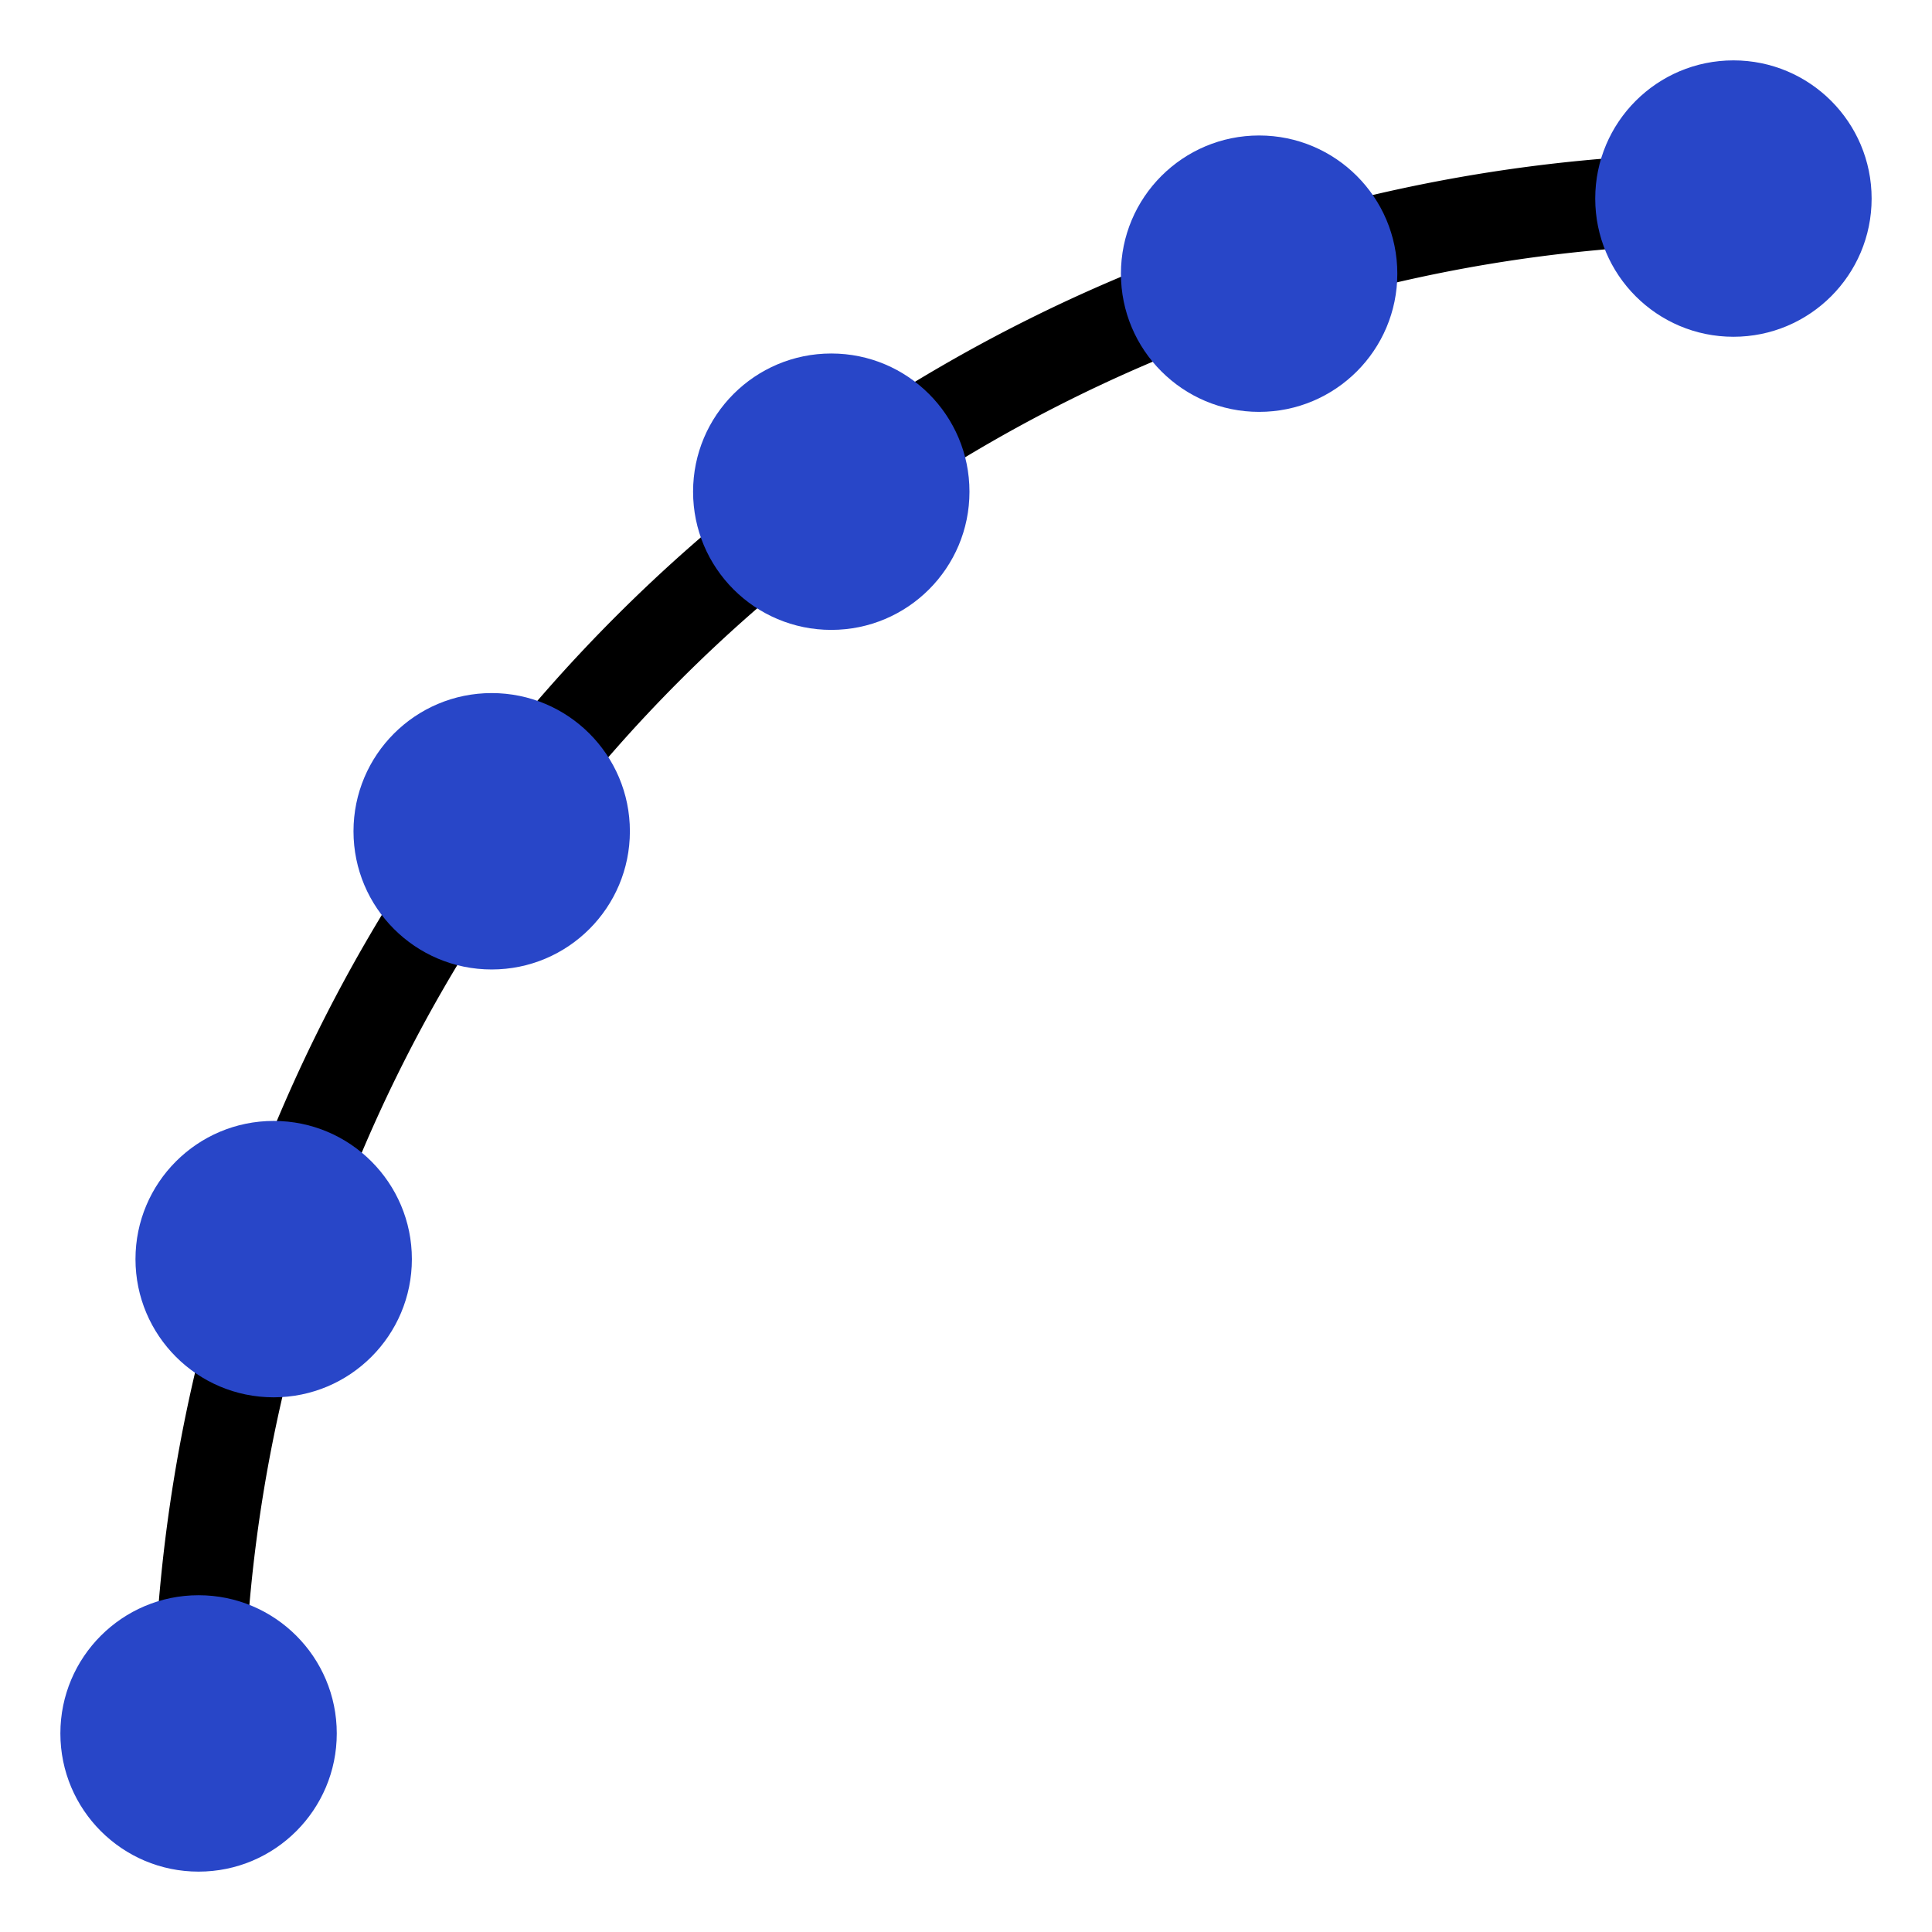 <svg version="1.1" xmlns="http://www.w3.org/2000/svg" width="64" height="64" data-icon="investment-optimization-64" class="iconning iconning-investment-optimization-64" viewBox="0 0 64 64" id="investment-optimization64">
    <g class="iconning-metadata">
        <title>Investment Optimization</title>
    </g>
    <g class="iconning-container" data-width="64" data-height="64">
        <!-- Frontier Line -->
        <path class="iconning iconning-investment_optimization iconning-investment_optimization-64 iconning-line" d="M 6.578 57.422 A 50.845 50.845 0 0 1 57.422 6.578" stroke="rgb(  0,  0,  0)" stroke-width="3.0" stroke-linecap="round" style="fill:none"/>
        <!-- Frontier Points -->
        <circle class="iconning iconning-investment_optimization iconning-investment_optimization-64 iconning-point" cx="6.578" cy="57.422" r="4.578" fill="rgb( 40, 70,200)" style="stroke:none"/>
        <circle class="iconning iconning-investment_optimization iconning-investment_optimization-64 iconning-point" cx="9.066" cy="41.71" r="4.578" fill="rgb( 40, 70,200)" style="stroke:none"/>
        <circle class="iconning iconning-investment_optimization iconning-investment_optimization-64 iconning-point" cx="16.288" cy="27.537" r="4.578" fill="rgb( 40, 70,200)" style="stroke:none"/>
        <circle class="iconning iconning-investment_optimization iconning-investment_optimization-64 iconning-point" cx="27.537" cy="16.288" r="4.578" fill="rgb( 40, 70,200)" style="stroke:none"/>
        <circle class="iconning iconning-investment_optimization iconning-investment_optimization-64 iconning-point" cx="41.71" cy="9.066" r="4.578" fill="rgb( 40, 70,200)" style="stroke:none"/>
        <circle class="iconning iconning-investment_optimization iconning-investment_optimization-64 iconning-point" cx="57.422" cy="6.578" r="4.578" fill="rgb( 40, 70,200)" style="stroke:none"/>
    </g>
</svg>
